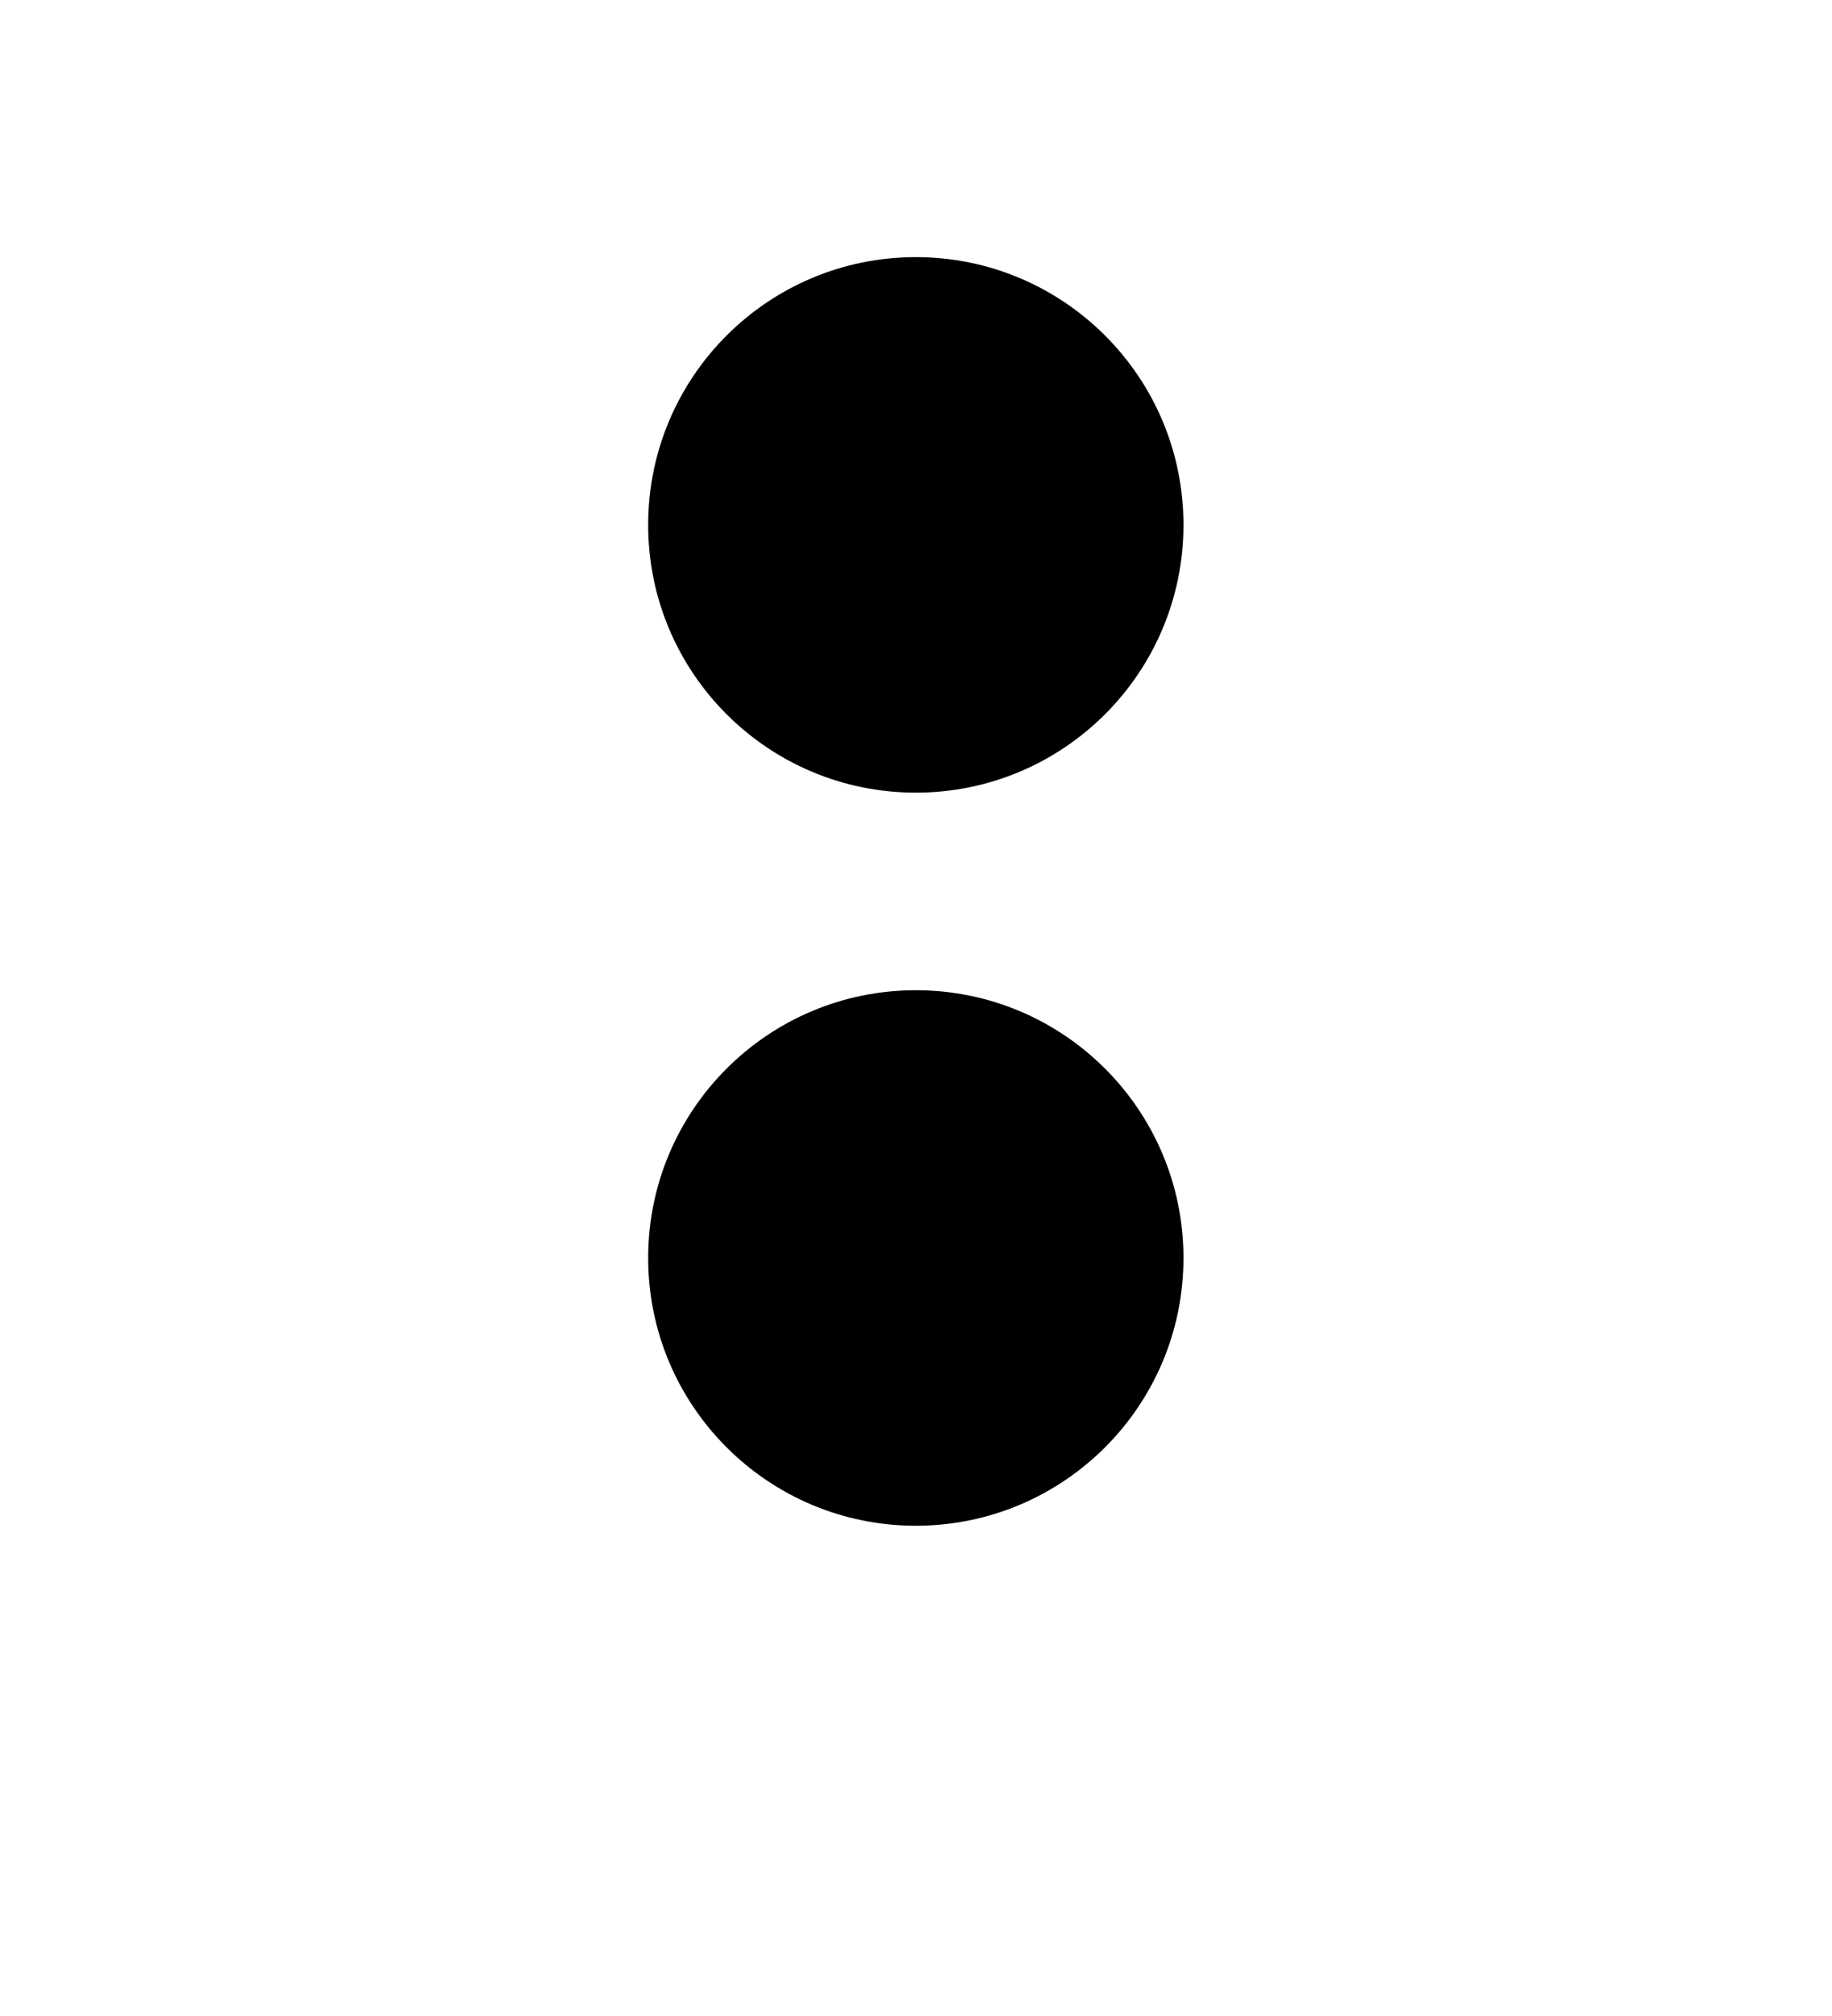 <?xml version="1.0" encoding="UTF-8"?>
<svg version="1.1" viewBox="0 0 100 110" xmlns="http://www.w3.org/2000/svg" xmlns:cc="http://creativecommons.org/ns#" xmlns:dc="http://purl.org/dc/elements/1.1/" xmlns:rdf="http://www.w3.org/1999/02/22-rdf-syntax-ns#" xmlns:xlink="http://www.w3.org/1999/xlink">
 <circle id="path828" cx="49.99" cy="28.64" r="13.61" stroke="#000" stroke-width="2"/>
 <use transform="translate(0,40)" width="100%" height="100%" fill="#000000" xlink:href="#path828"/>
</svg>
